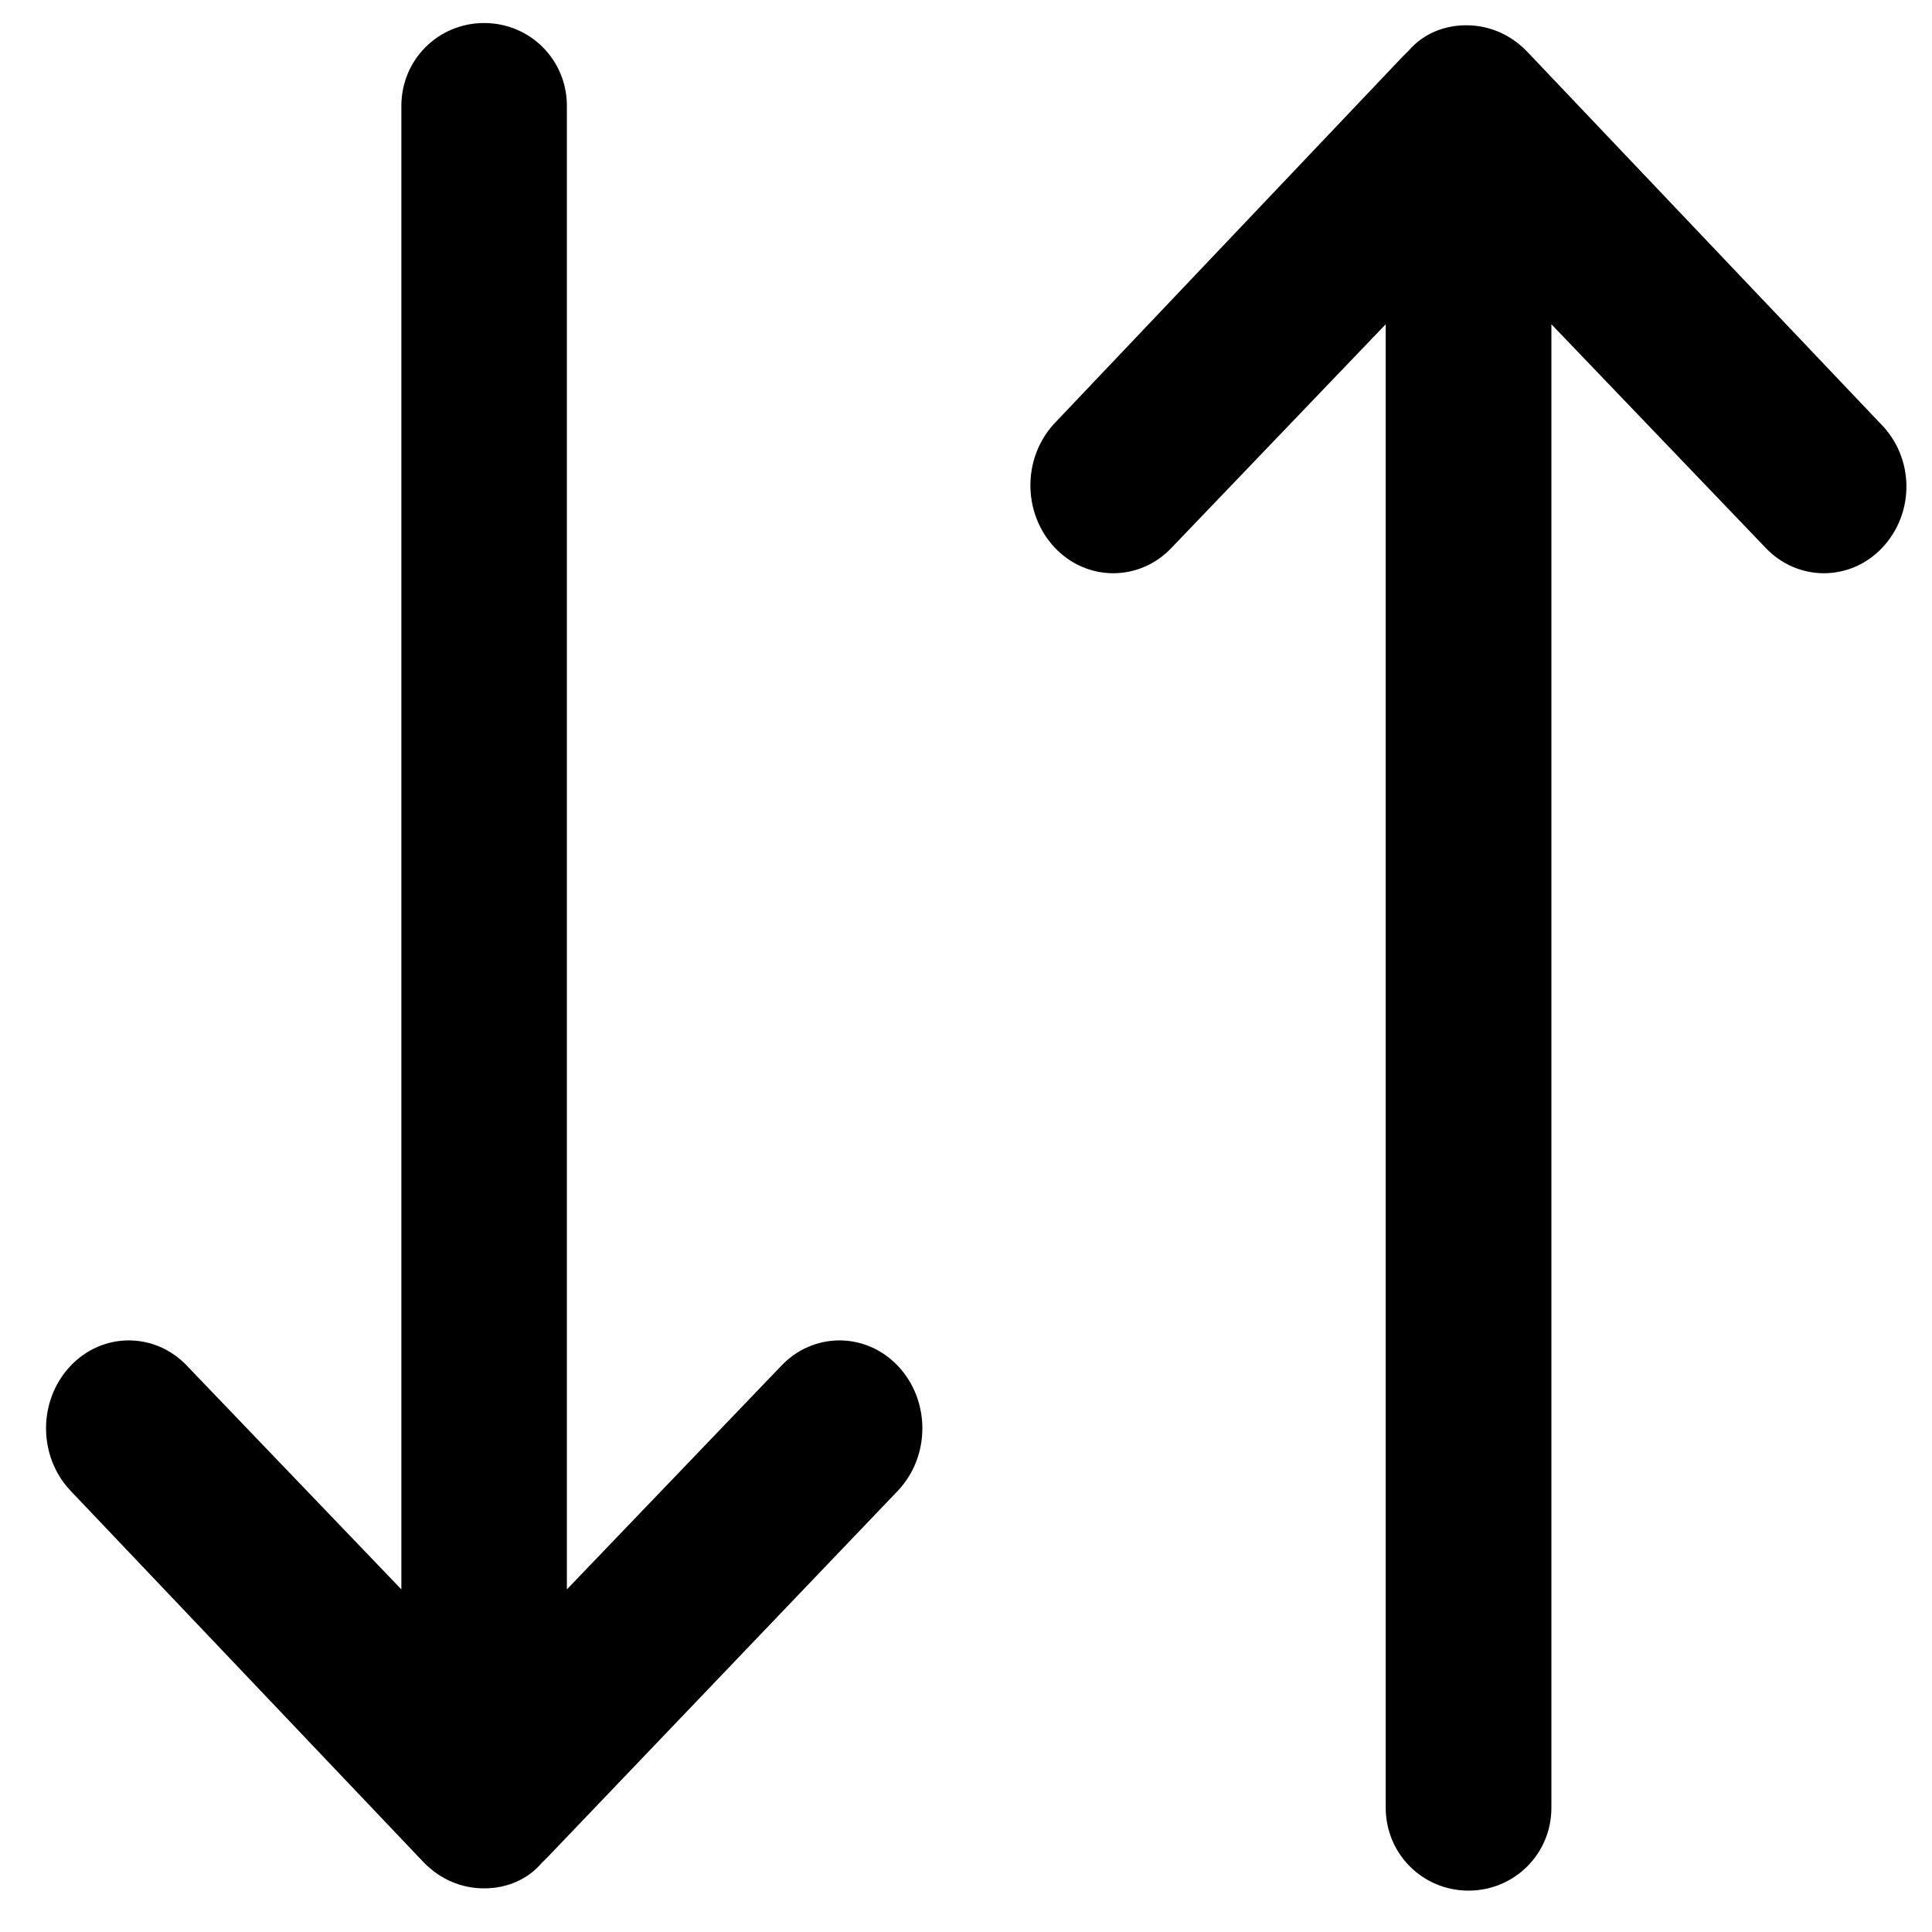<svg width="12" height="12" viewBox="0 0 12 12" fill="none" xmlns="http://www.w3.org/2000/svg">
<path fill-rule="evenodd" clip-rule="evenodd" d="M11.693 3.4C11.493 3.614 11.164 3.614 10.964 3.4L9.636 2.014V11.229C9.636 11.514 9.407 11.743 9.121 11.743C8.836 11.743 8.607 11.514 8.607 11.229V2.014L7.279 3.4C7.079 3.614 6.75 3.614 6.55 3.4C6.35 3.186 6.35 2.843 6.55 2.629L8.707 0.357C8.707 0.357 8.707 0.357 8.721 0.343L8.75 0.314C8.836 0.214 8.964 0.157 9.107 0.157C9.25 0.157 9.379 0.214 9.479 0.314L11.678 2.629C11.893 2.843 11.893 3.186 11.693 3.4ZM3.407 11.529L3.364 11.572C3.279 11.672 3.15 11.729 3.007 11.729C2.864 11.729 2.736 11.672 2.636 11.572L0.436 9.257C0.236 9.043 0.236 8.7 0.436 8.486C0.636 8.272 0.964 8.272 1.164 8.486L2.493 9.872V0.657C2.493 0.372 2.721 0.143 3.007 0.143C3.293 0.143 3.521 0.372 3.521 0.657V9.872L4.85 8.486C5.05 8.272 5.378 8.272 5.579 8.486C5.779 8.7 5.779 9.043 5.579 9.257L3.407 11.529Z" fill="black"/>
</svg>
